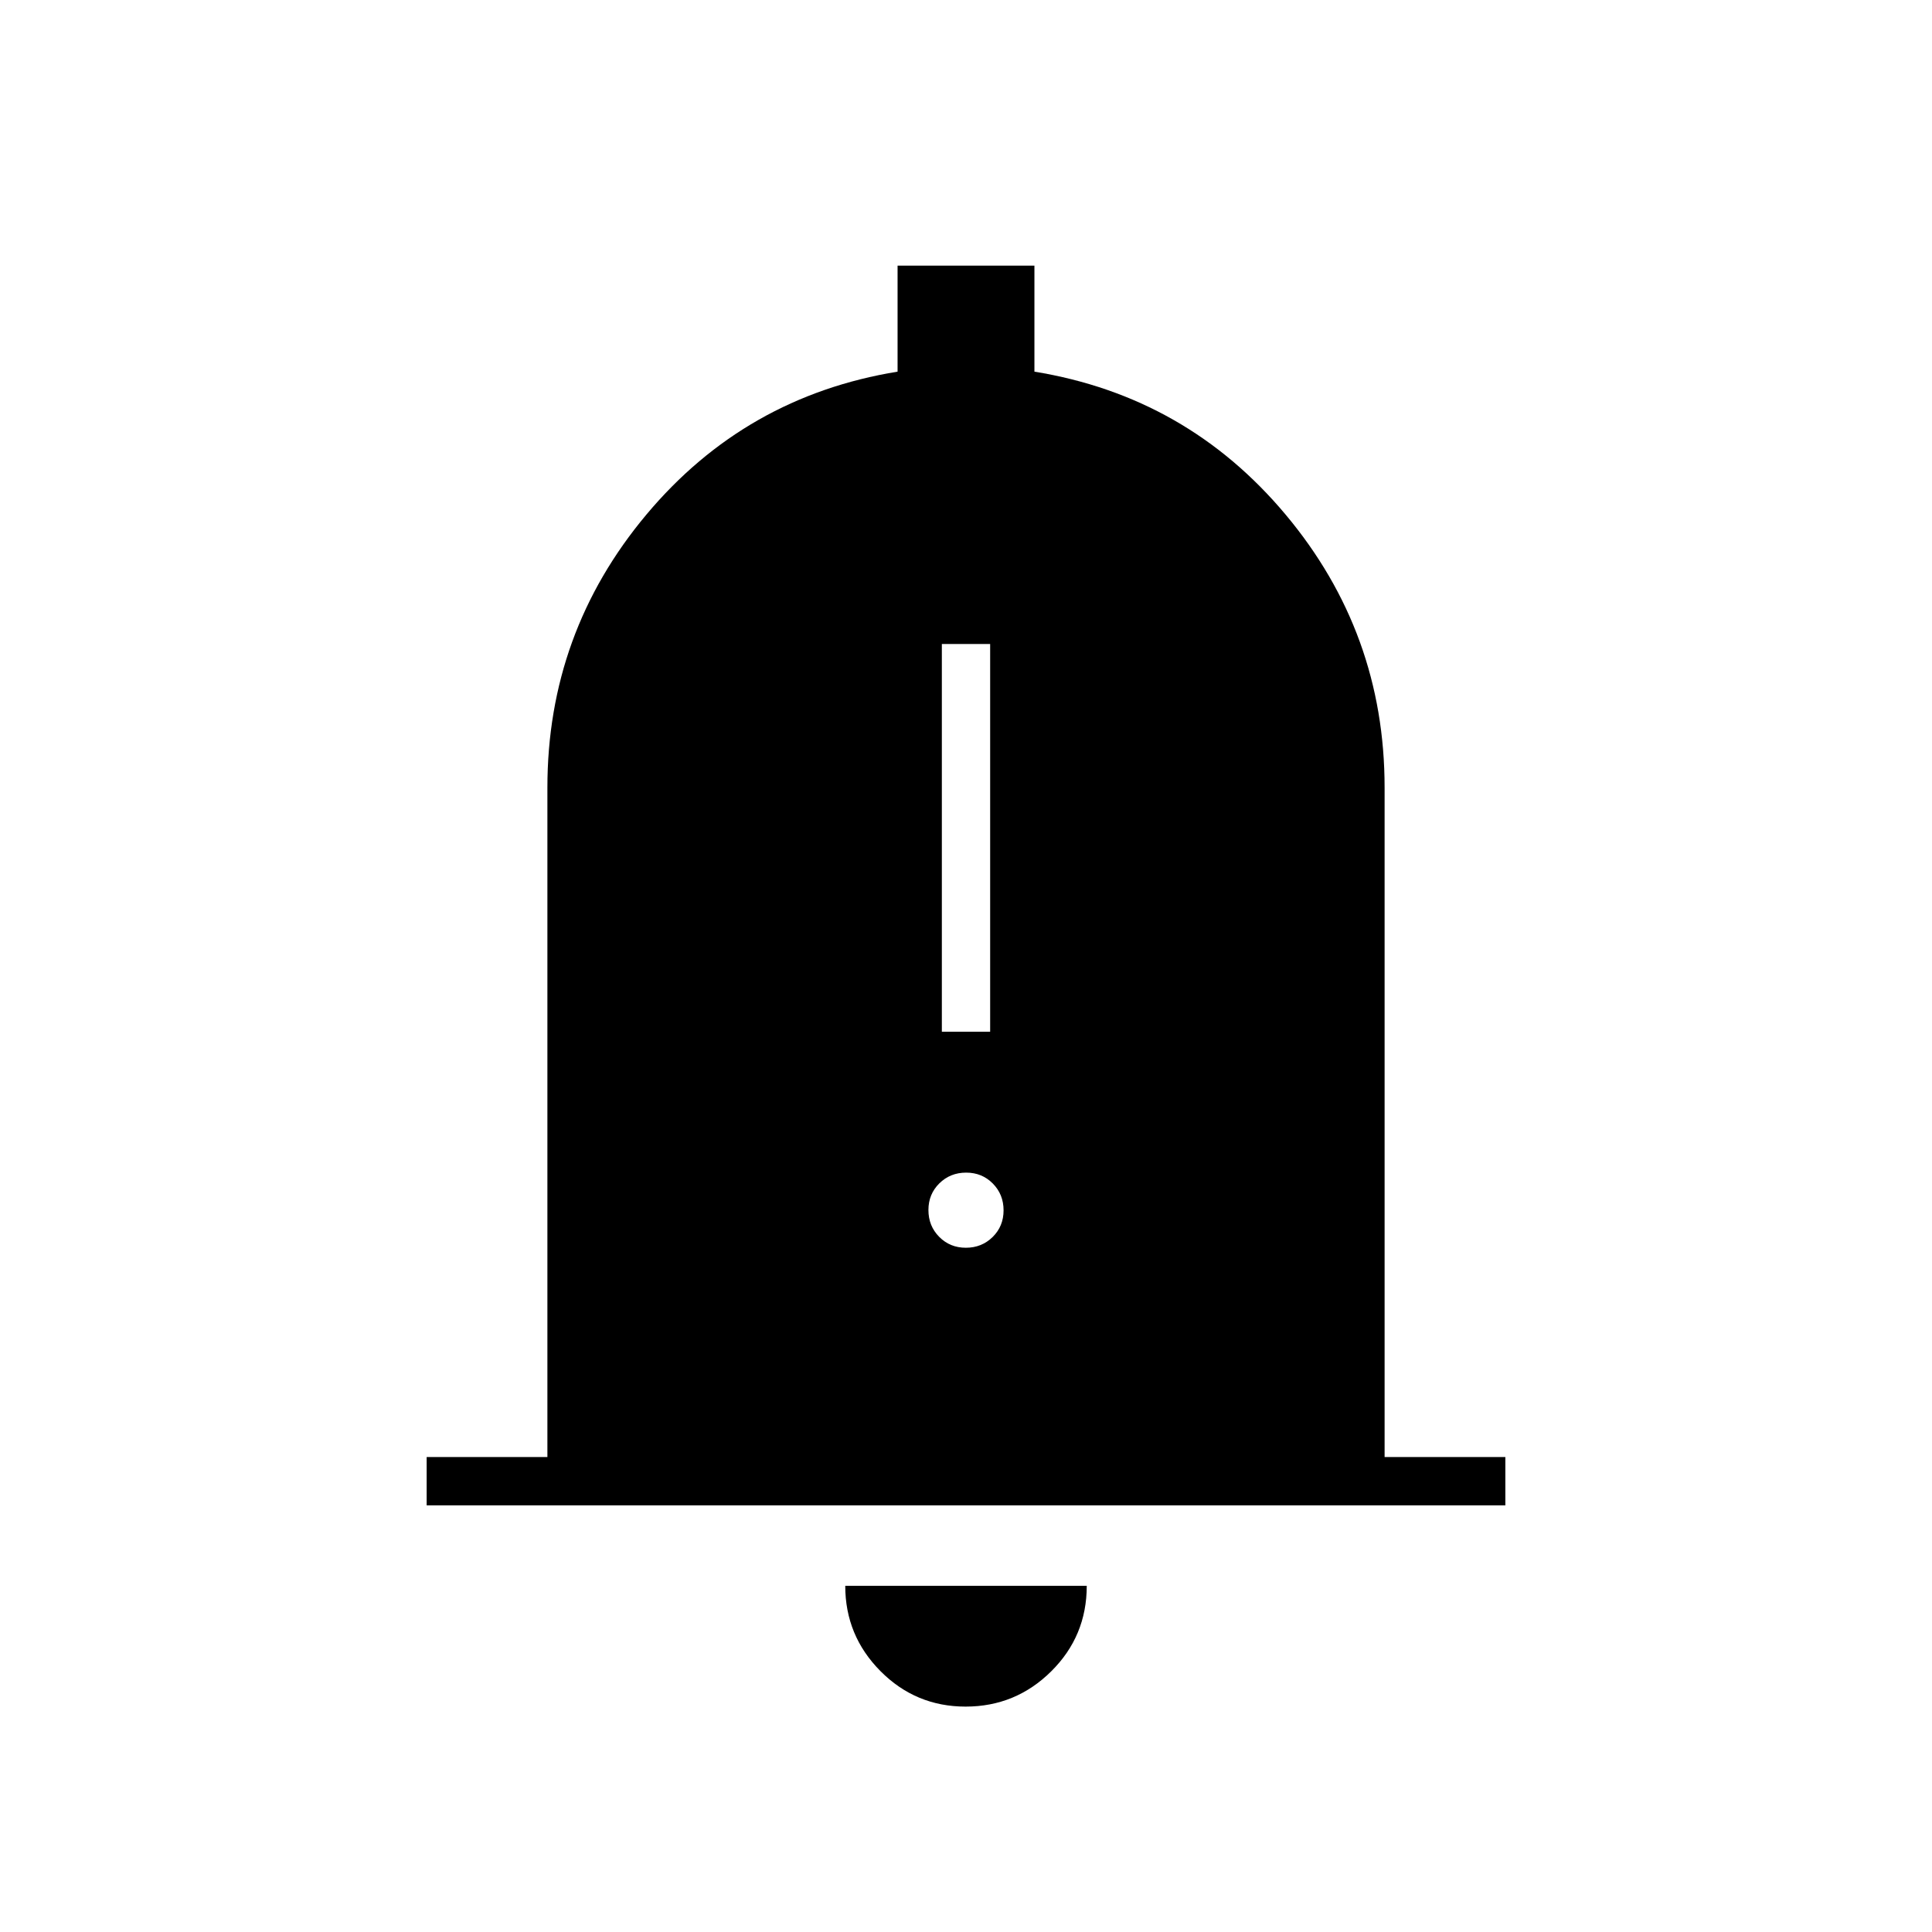 <svg xmlns="http://www.w3.org/2000/svg" height="40" viewBox="0 -960 960 960" width="40"><path d="M212-212v-24h60v-332.67q0-76.88 49.17-135.61Q370.33-763 446-775.33V-828h68v52.67q75.67 12.33 124.83 71.05Q688-645.55 688-568.67V-236h60v24H212Zm267.82 100q-24.82 0-42.32-17.63Q420-147.25 420-172h120q0 25-17.68 42.5-17.67 17.5-42.5 17.5ZM468-447.33h24V-640h-24v192.67ZM479.93-340q7.9 0 13.32-5.35 5.42-5.34 5.42-13.25 0-7.9-5.35-13.32-5.35-5.41-13.25-5.41t-13.32 5.34q-5.42 5.35-5.42 13.25 0 7.91 5.35 13.32 5.35 5.42 13.25 5.42Z"/></svg>